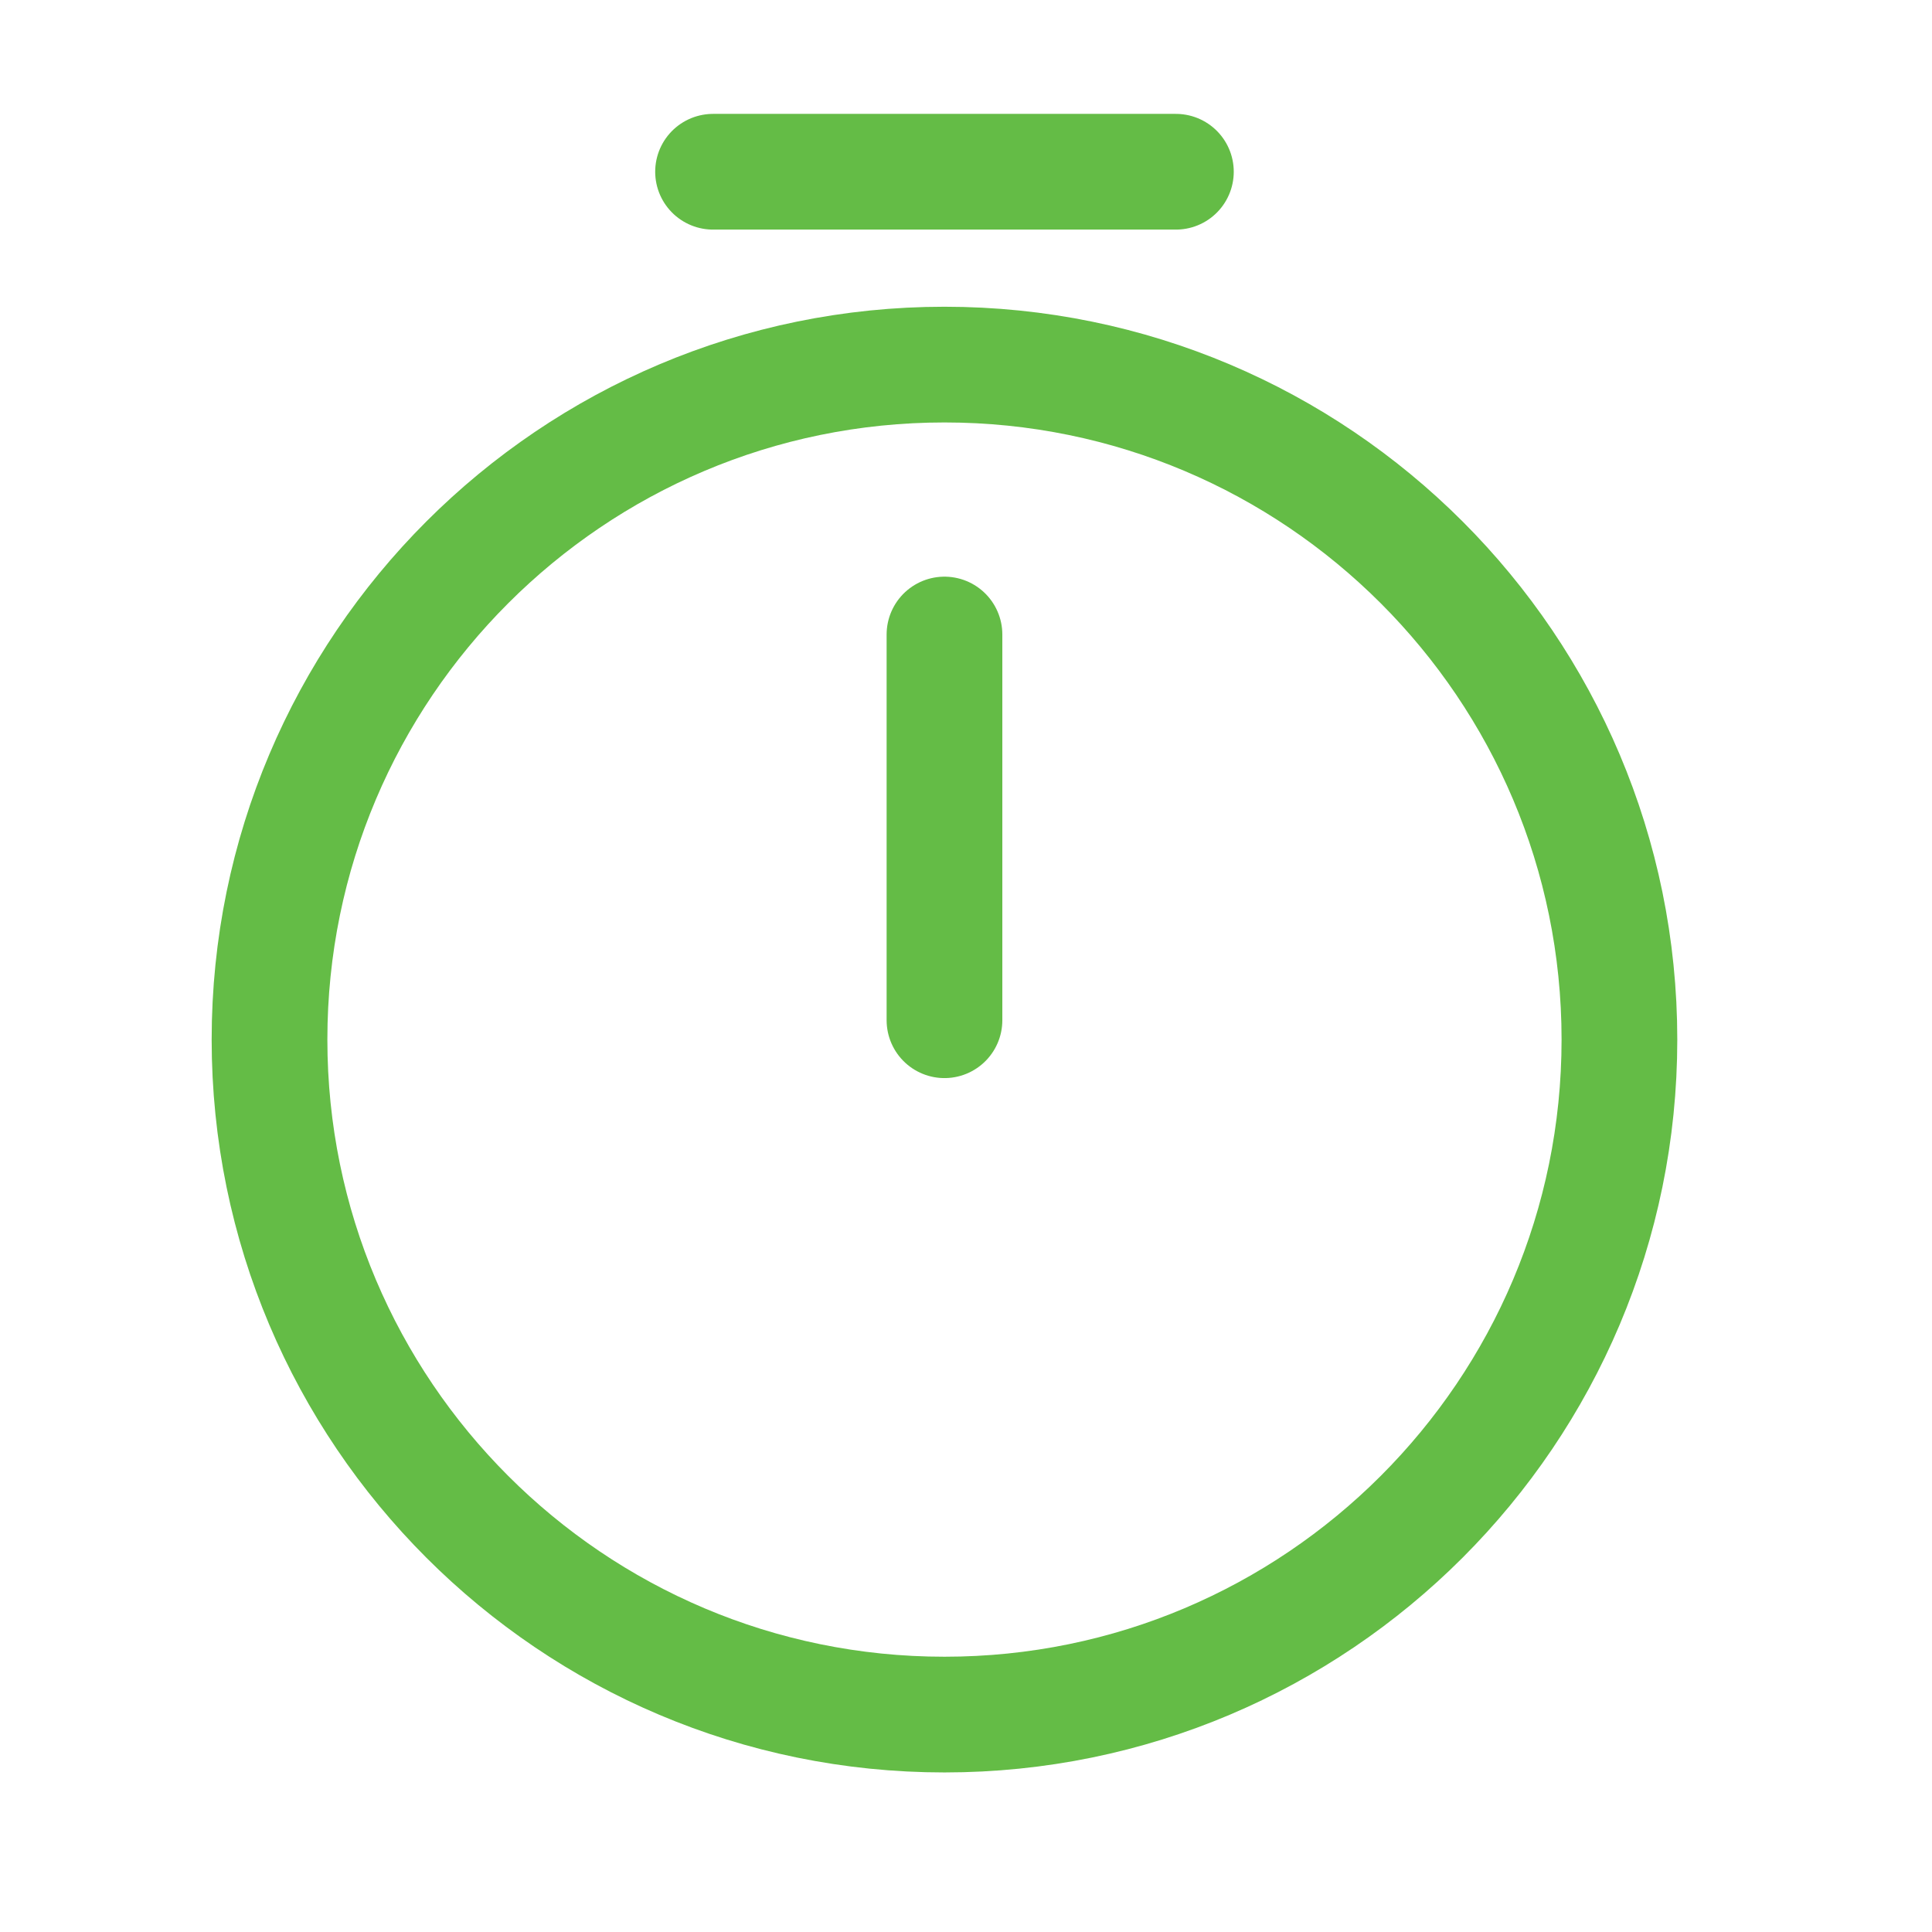 <svg width="28" height="28" viewBox="0 0 28 28" fill="none" xmlns="http://www.w3.org/2000/svg">
<path d="M23.47 15.066C23.47 20.466 19.088 24.849 13.688 24.849C8.288 24.849 3.906 20.466 3.906 15.066C3.906 9.667 8.288 5.284 13.688 5.284C19.088 5.284 23.47 9.667 23.47 15.066Z" stroke="#64BC46" stroke-width="1.677" stroke-linecap="round" stroke-linejoin="round"/>
<path d="M13.688 9.196V14.786" stroke="#64BC46" stroke-width="1.677" stroke-linecap="round" stroke-linejoin="round"/>
<path d="M10.334 2.489H17.042" stroke="#64BC46" stroke-width="1.677" stroke-miterlimit="10" stroke-linecap="round" stroke-linejoin="round"/>
</svg>

